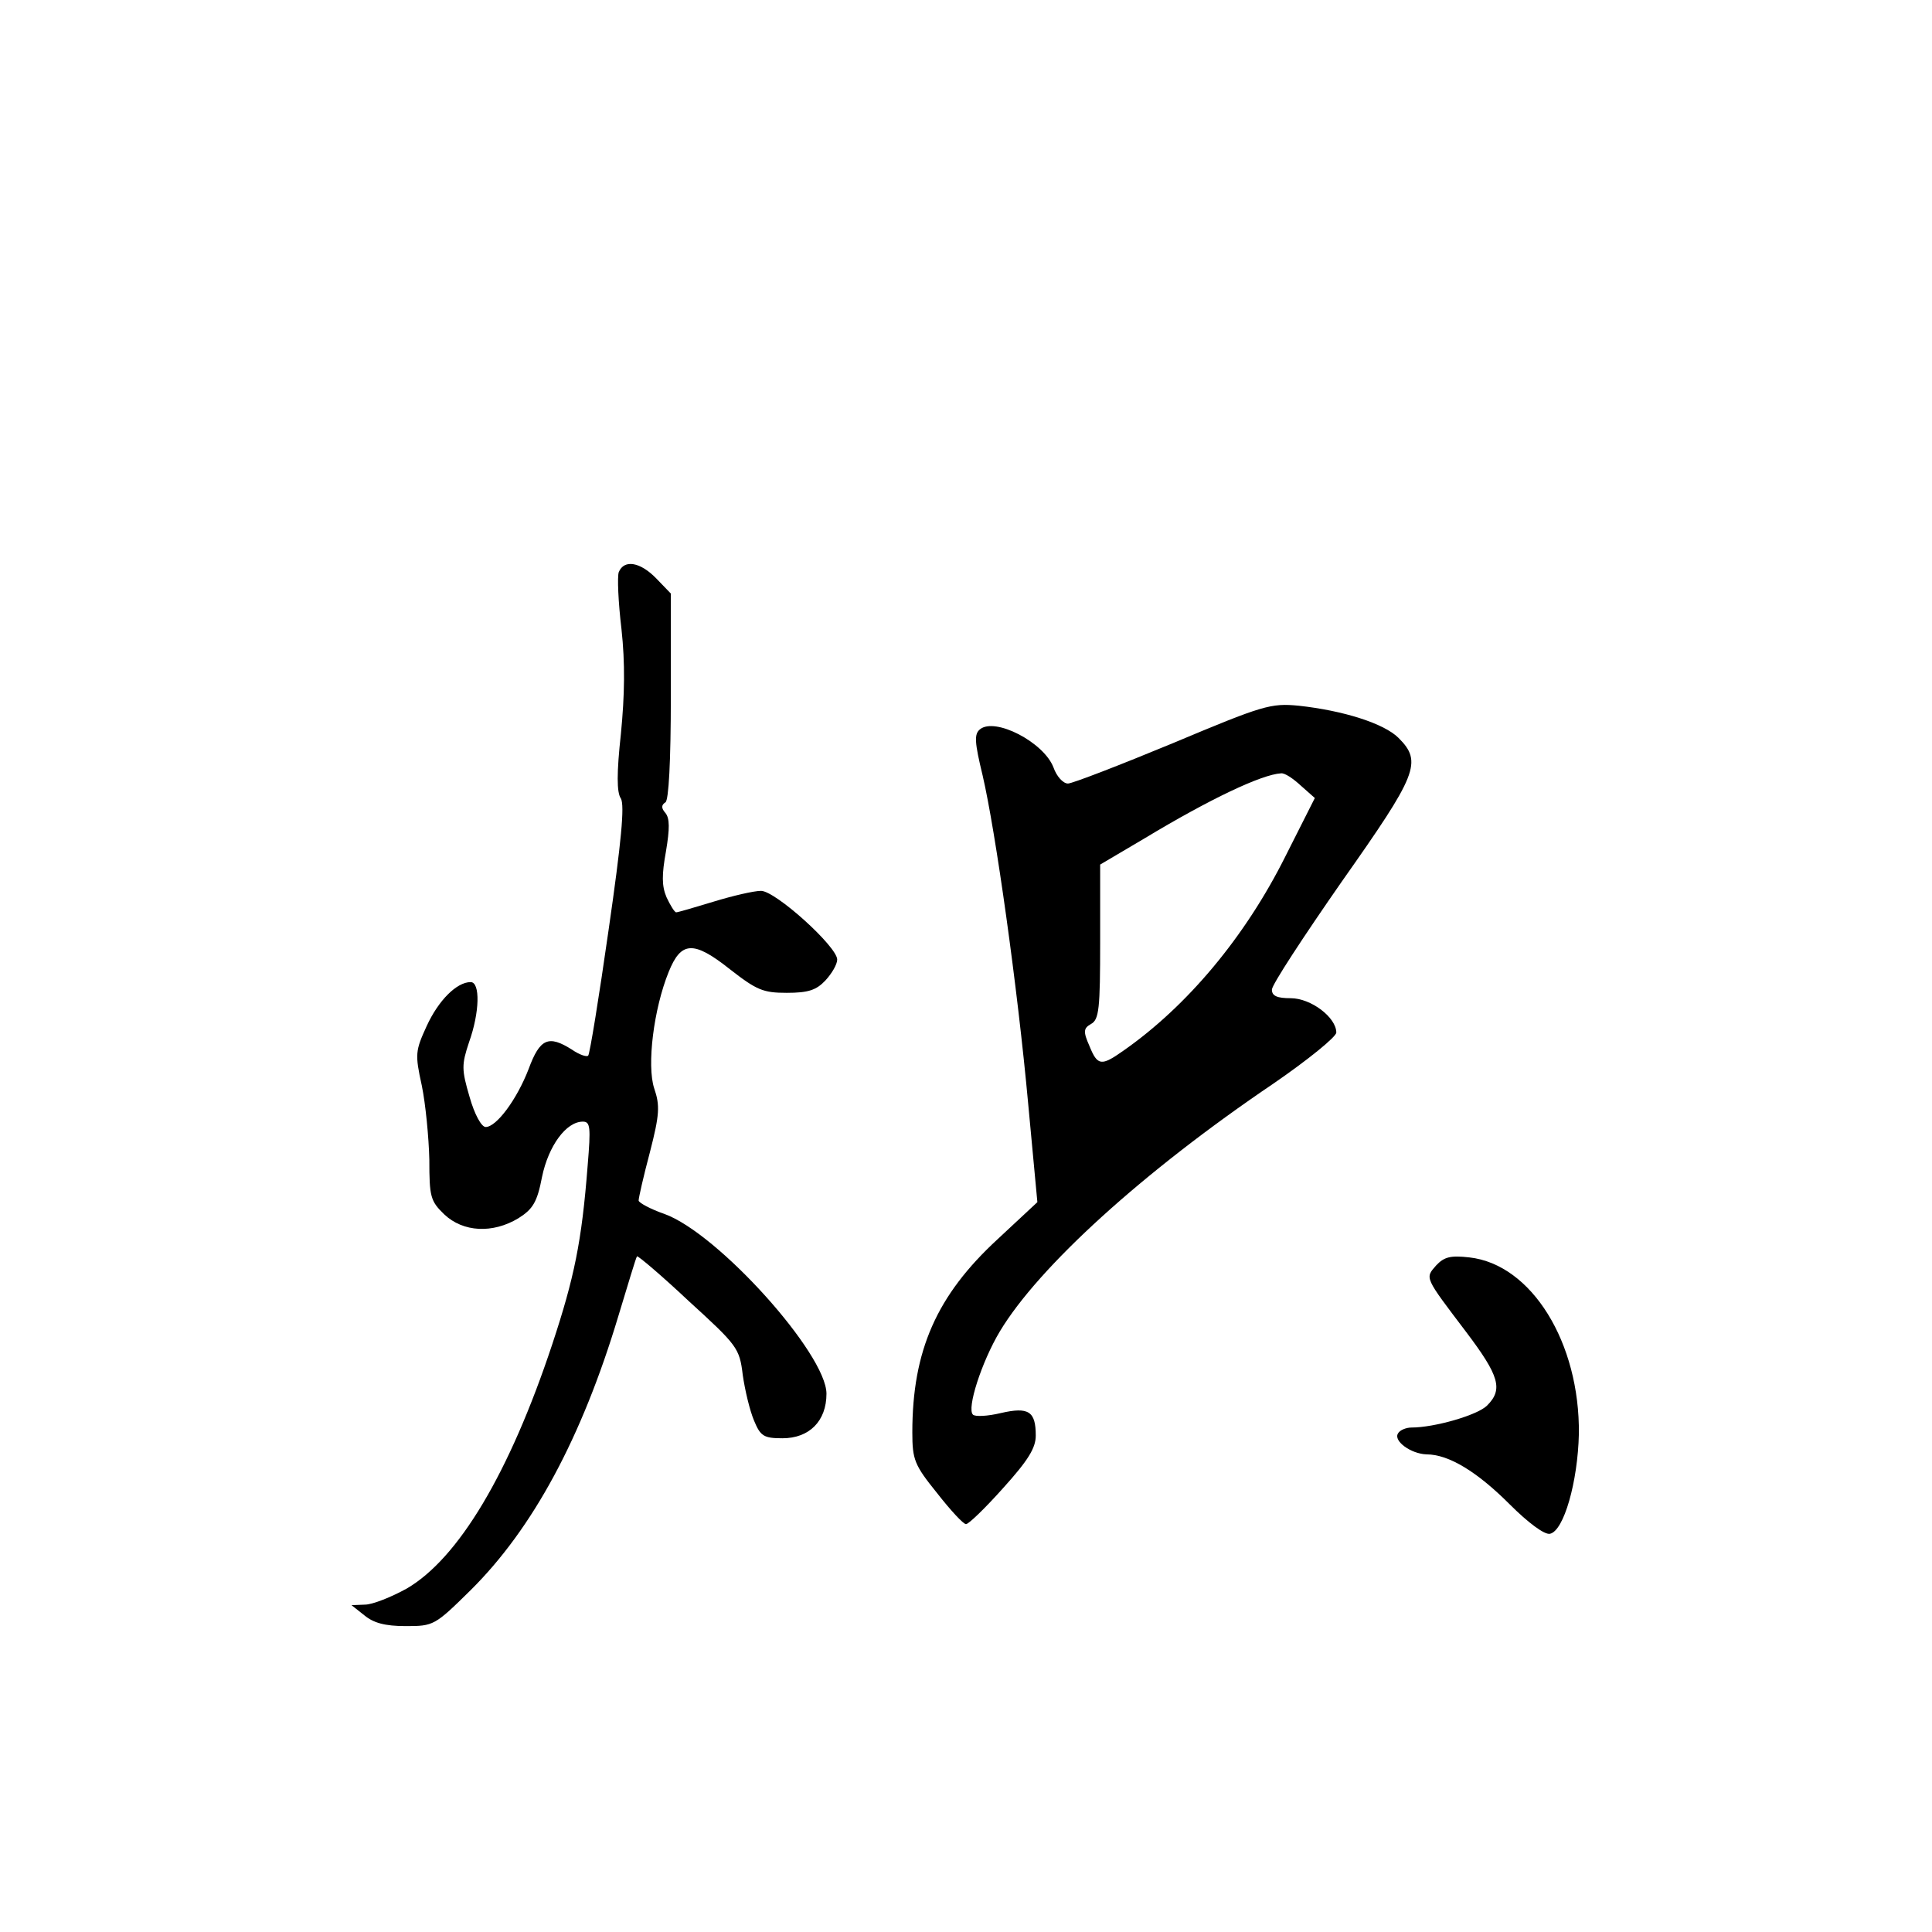 <?xml version="1.0" standalone="no"?>
<!DOCTYPE svg PUBLIC "-//W3C//DTD SVG 20010904//EN"
 "http://www.w3.org/TR/2001/REC-SVG-20010904/DTD/svg10.dtd">
<svg version="1.0" xmlns="http://www.w3.org/2000/svg"
 width="360pt" height="360pt" viewBox="0 0 360 360"
 preserveAspectRatio="xMidYMid meet">
<g transform="translate(0,360) scale(0.1,-0.1)"
fill="#000000" stroke="none">
<path d="M1153 2534 c-3 -8 -1 -56 5 -106 7 -64 6 -123 -1 -195 -8 -73 -8
-110 0 -121 7 -13 1 -79 -23 -245 -18 -126 -35 -231 -38 -234 -3 -3 -17 2 -30
11 -44 28 -60 21 -81 -36 -22 -57 -60 -108 -80 -108 -8 0 -21 24 -30 56 -15
51 -15 60 -1 102 20 56 21 112 3 112 -26 0 -60 -34 -82 -82 -21 -46 -22 -52
-9 -111 7 -34 13 -96 14 -138 0 -69 2 -77 28 -102 35 -33 90 -36 138 -7 27 17
35 30 44 77 12 58 45 103 76 103 14 0 15 -10 9 -82 -11 -142 -25 -209 -66
-333 -80 -241 -175 -399 -271 -455 -29 -16 -64 -30 -78 -30 l-25 -1 24 -19
c17 -14 38 -20 77 -20 52 0 54 1 121 67 116 115 207 284 275 510 18 59 33 110
35 112 1 2 45 -35 96 -83 91 -83 95 -88 101 -138 4 -28 13 -66 21 -85 12 -29
18 -33 53 -33 50 0 82 32 82 83 0 74 -202 299 -302 335 -26 9 -48 21 -48 25 0
5 9 45 21 90 18 70 19 87 8 119 -14 43 -1 148 27 217 23 57 46 59 114 5 50
-39 62 -44 106 -44 40 0 55 5 72 23 12 13 22 30 22 39 0 24 -115 128 -142 128
-13 0 -52 -9 -88 -20 -36 -11 -67 -20 -70 -20 -3 0 -11 13 -18 28 -9 21 -9 42
-1 86 7 42 7 61 -1 71 -8 9 -8 15 0 20 6 4 10 75 10 198 l0 191 -27 28 c-30
31 -60 36 -70 12z"/>
<path d="M2185 2215 c-99 -41 -187 -75 -195 -75 -9 0 -21 13 -27 30 -18 47
-109 94 -137 71 -11 -9 -10 -24 5 -86 24 -103 65 -394 85 -613 l17 -182 -74
-69 c-114 -105 -159 -208 -159 -360 0 -51 4 -61 46 -113 25 -32 49 -58 54 -58
5 0 36 30 69 67 47 52 61 75 61 98 0 45 -13 54 -65 42 -25 -6 -48 -7 -52 -3
-12 11 16 98 50 155 72 120 266 297 510 462 64 44 117 87 117 95 0 28 -47 64
-85 64 -25 0 -35 4 -35 16 0 9 59 99 130 201 141 200 151 223 106 268 -27 27
-103 51 -186 60 -52 5 -66 1 -235 -70z m239 -79 l26 -23 -55 -109 c-75 -150
-183 -279 -302 -362 -41 -29 -48 -28 -63 9 -12 27 -11 33 3 41 15 8 17 29 17
153 l0 144 83 49 c121 73 218 119 254 121 7 1 23 -10 37 -23z"/>
<path d="M2676 1242 c-21 -24 -22 -21 56 -124 62 -82 69 -107 39 -137 -18 -18
-98 -41 -141 -41 -10 0 -22 -5 -25 -11 -9 -14 24 -38 53 -39 42 0 95 -33 155
-93 35 -35 65 -57 75 -55 26 5 52 97 54 186 2 170 -88 316 -204 329 -35 4 -47
1 -62 -15z"/>
</g>
</svg>
